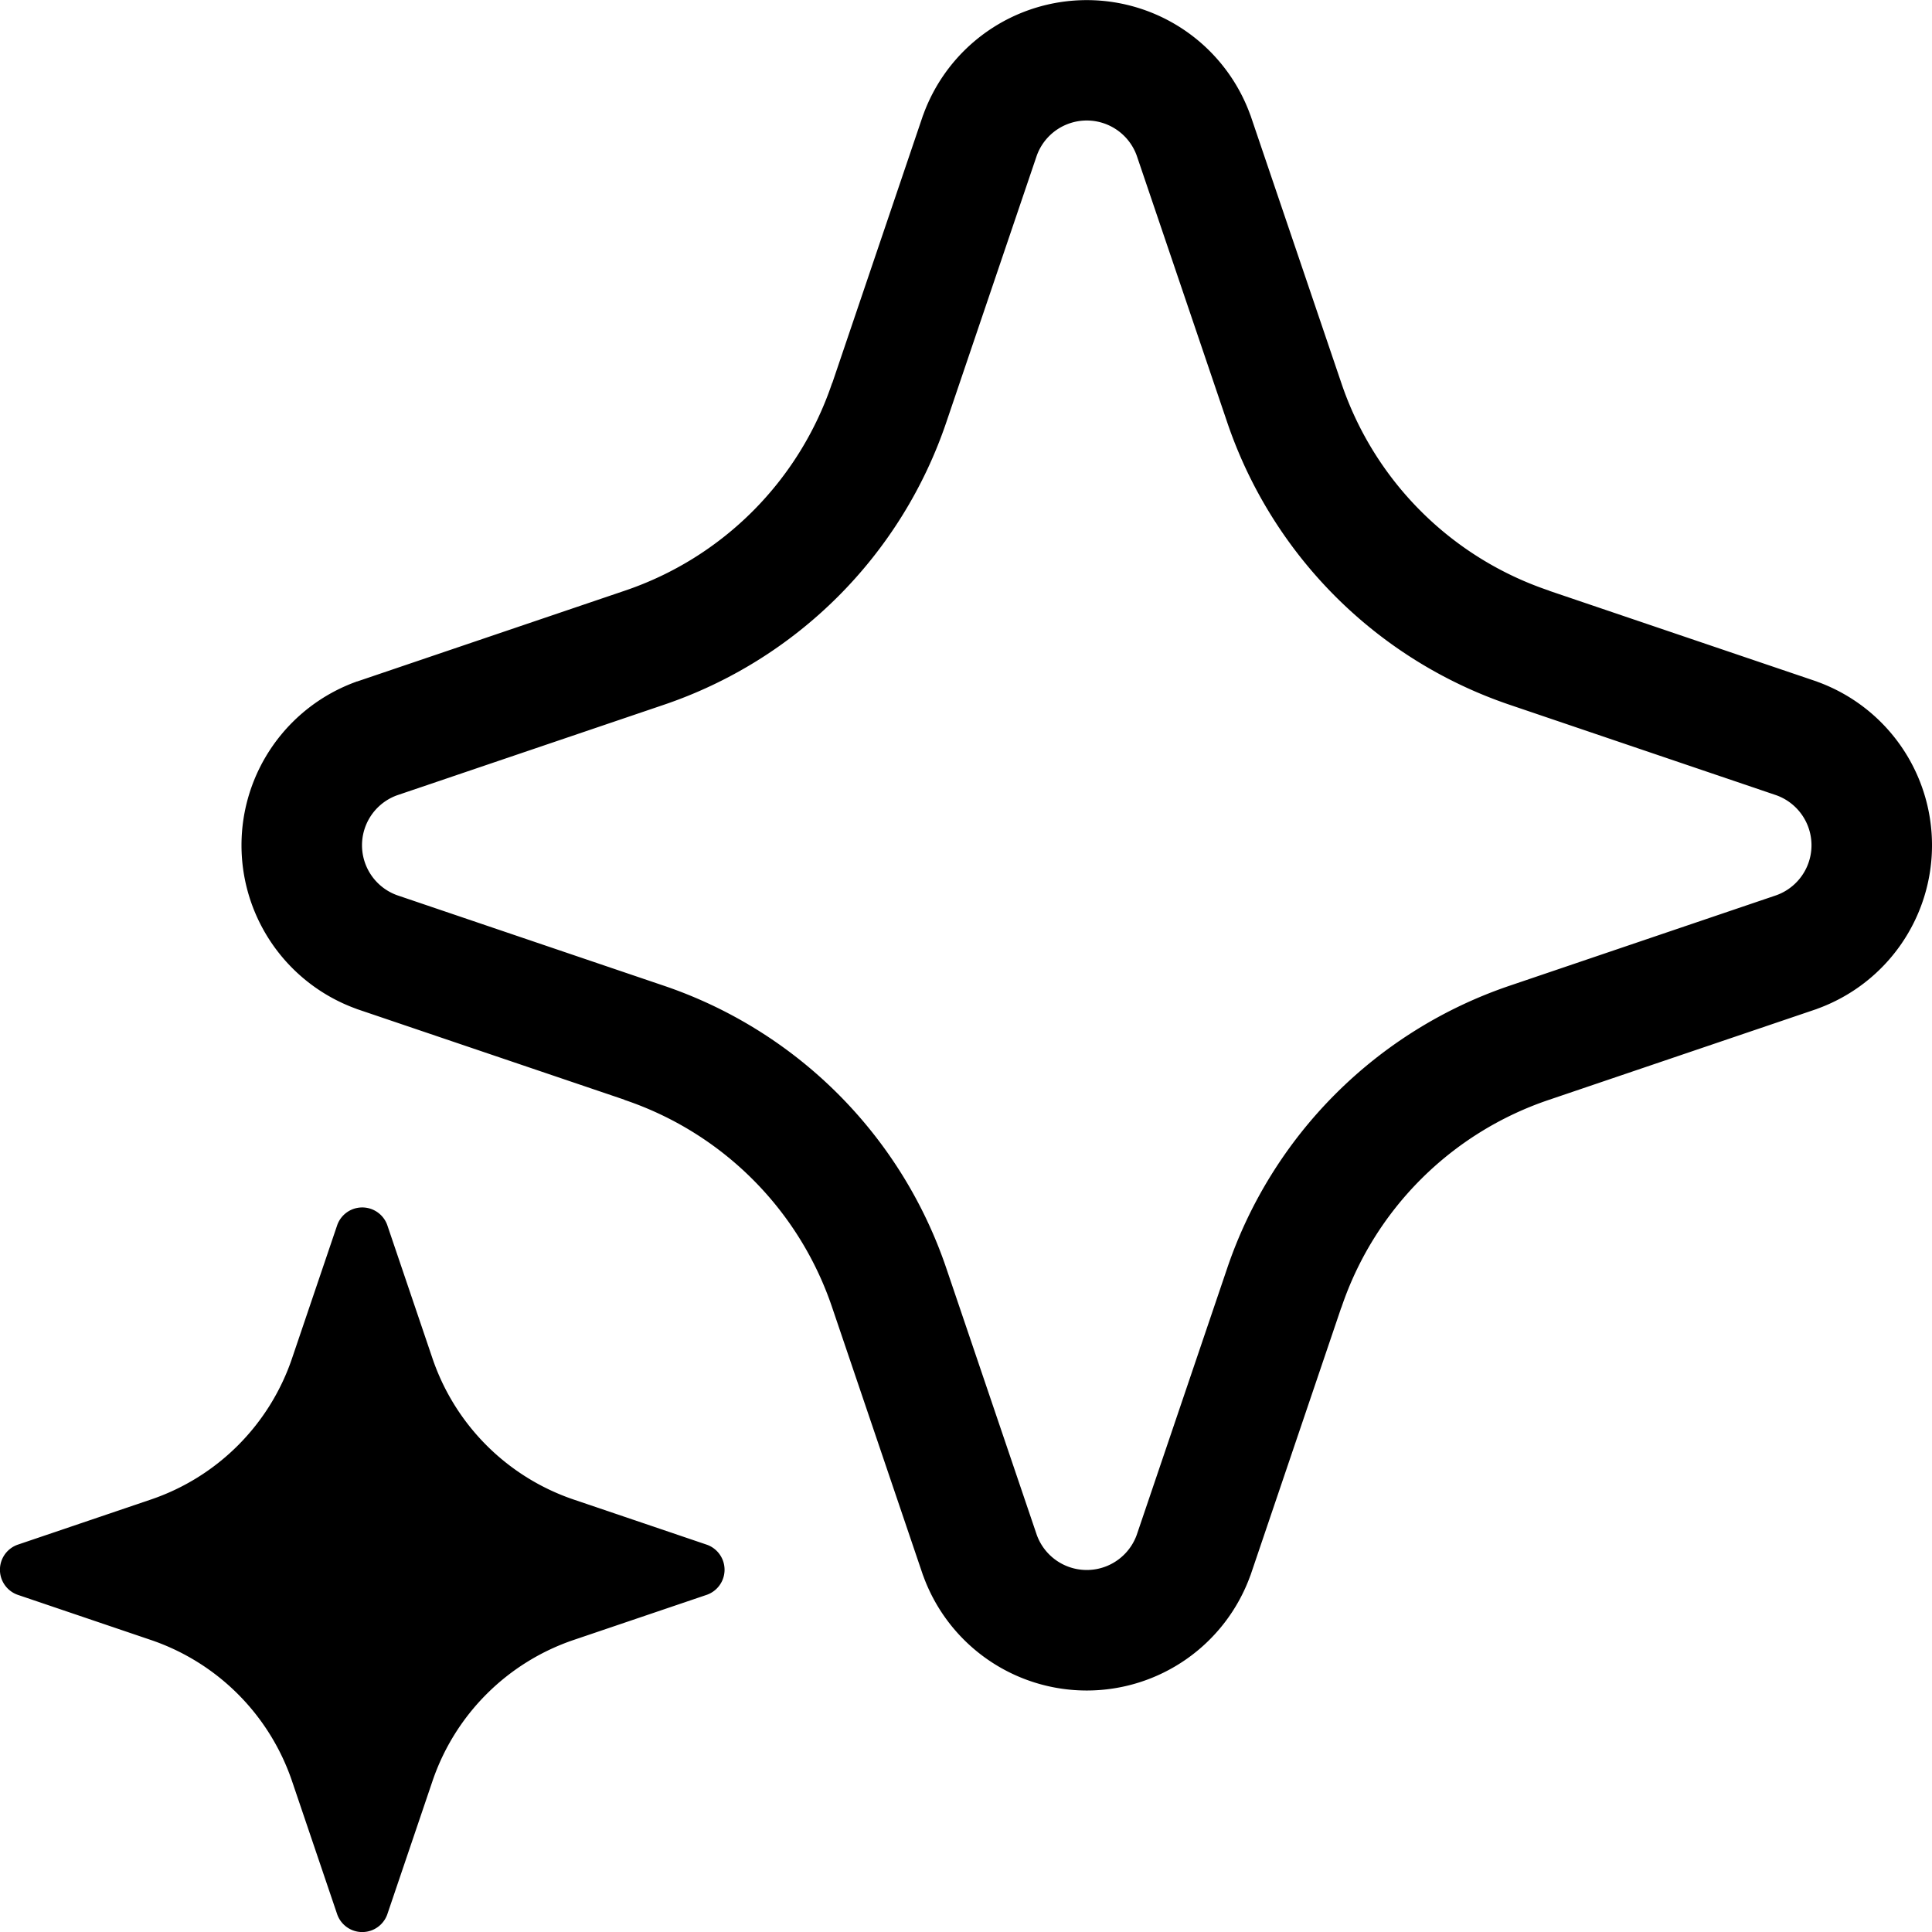 <svg xmlns="http://www.w3.org/2000/svg" width="16" height="16" focusable="false" viewBox="0 0 16 16">
  <path fill="currentColor" d="m2.957 5.643-.01.004a1.44 1.44 0 0 0 0 2.706l.01.004 2.213.75.002.002a2.736 2.736 0 0 1 1.72 1.72l.751 2.214.004.01a1.44 1.44 0 0 0 2.706 0l.004-.01.75-2.212.002-.003a2.735 2.735 0 0 1 1.72-1.72l2.214-.751.01-.004a1.44 1.44 0 0 0 0-2.706l-.01-.004-2.212-.75-.003-.002a2.736 2.736 0 0 1-1.72-1.72L10.357.958l-.004-.01a1.44 1.44 0 0 0-2.706 0l-.004.01-.75 2.213-.002.002a2.736 2.736 0 0 1-1.72 1.72l-2.214.751Zm2.534 2.518-2.202-.747a.44.44 0 0 1 0-.828l2.202-.747a3.736 3.736 0 0 0 2.348-2.348l.747-2.202a.44.44 0 0 1 .828 0l.747 2.202a3.736 3.736 0 0 0 2.348 2.348l2.202.747a.44.44 0 0 1 0 .828l-2.202.747a3.736 3.736 0 0 0-2.348 2.348l-.747 2.202a.44.44 0 0 1-.828 0l-.747-2.202a3.736 3.736 0 0 0-2.348-2.348ZM.145 12.793l1.1-.373a1.868 1.868 0 0 0 1.175-1.175l.373-1.1a.22.22 0 0 1 .414 0l.373 1.1a1.869 1.869 0 0 0 1.175 1.175l1.1.373a.22.22 0 0 1 0 .414l-1.1.373a1.868 1.868 0 0 0-1.175 1.175l-.373 1.1a.22.22 0 0 1-.414 0l-.373-1.1a1.869 1.869 0 0 0-1.175-1.175l-1.1-.373a.22.22 0 0 1 0-.414Z"/>
</svg>
